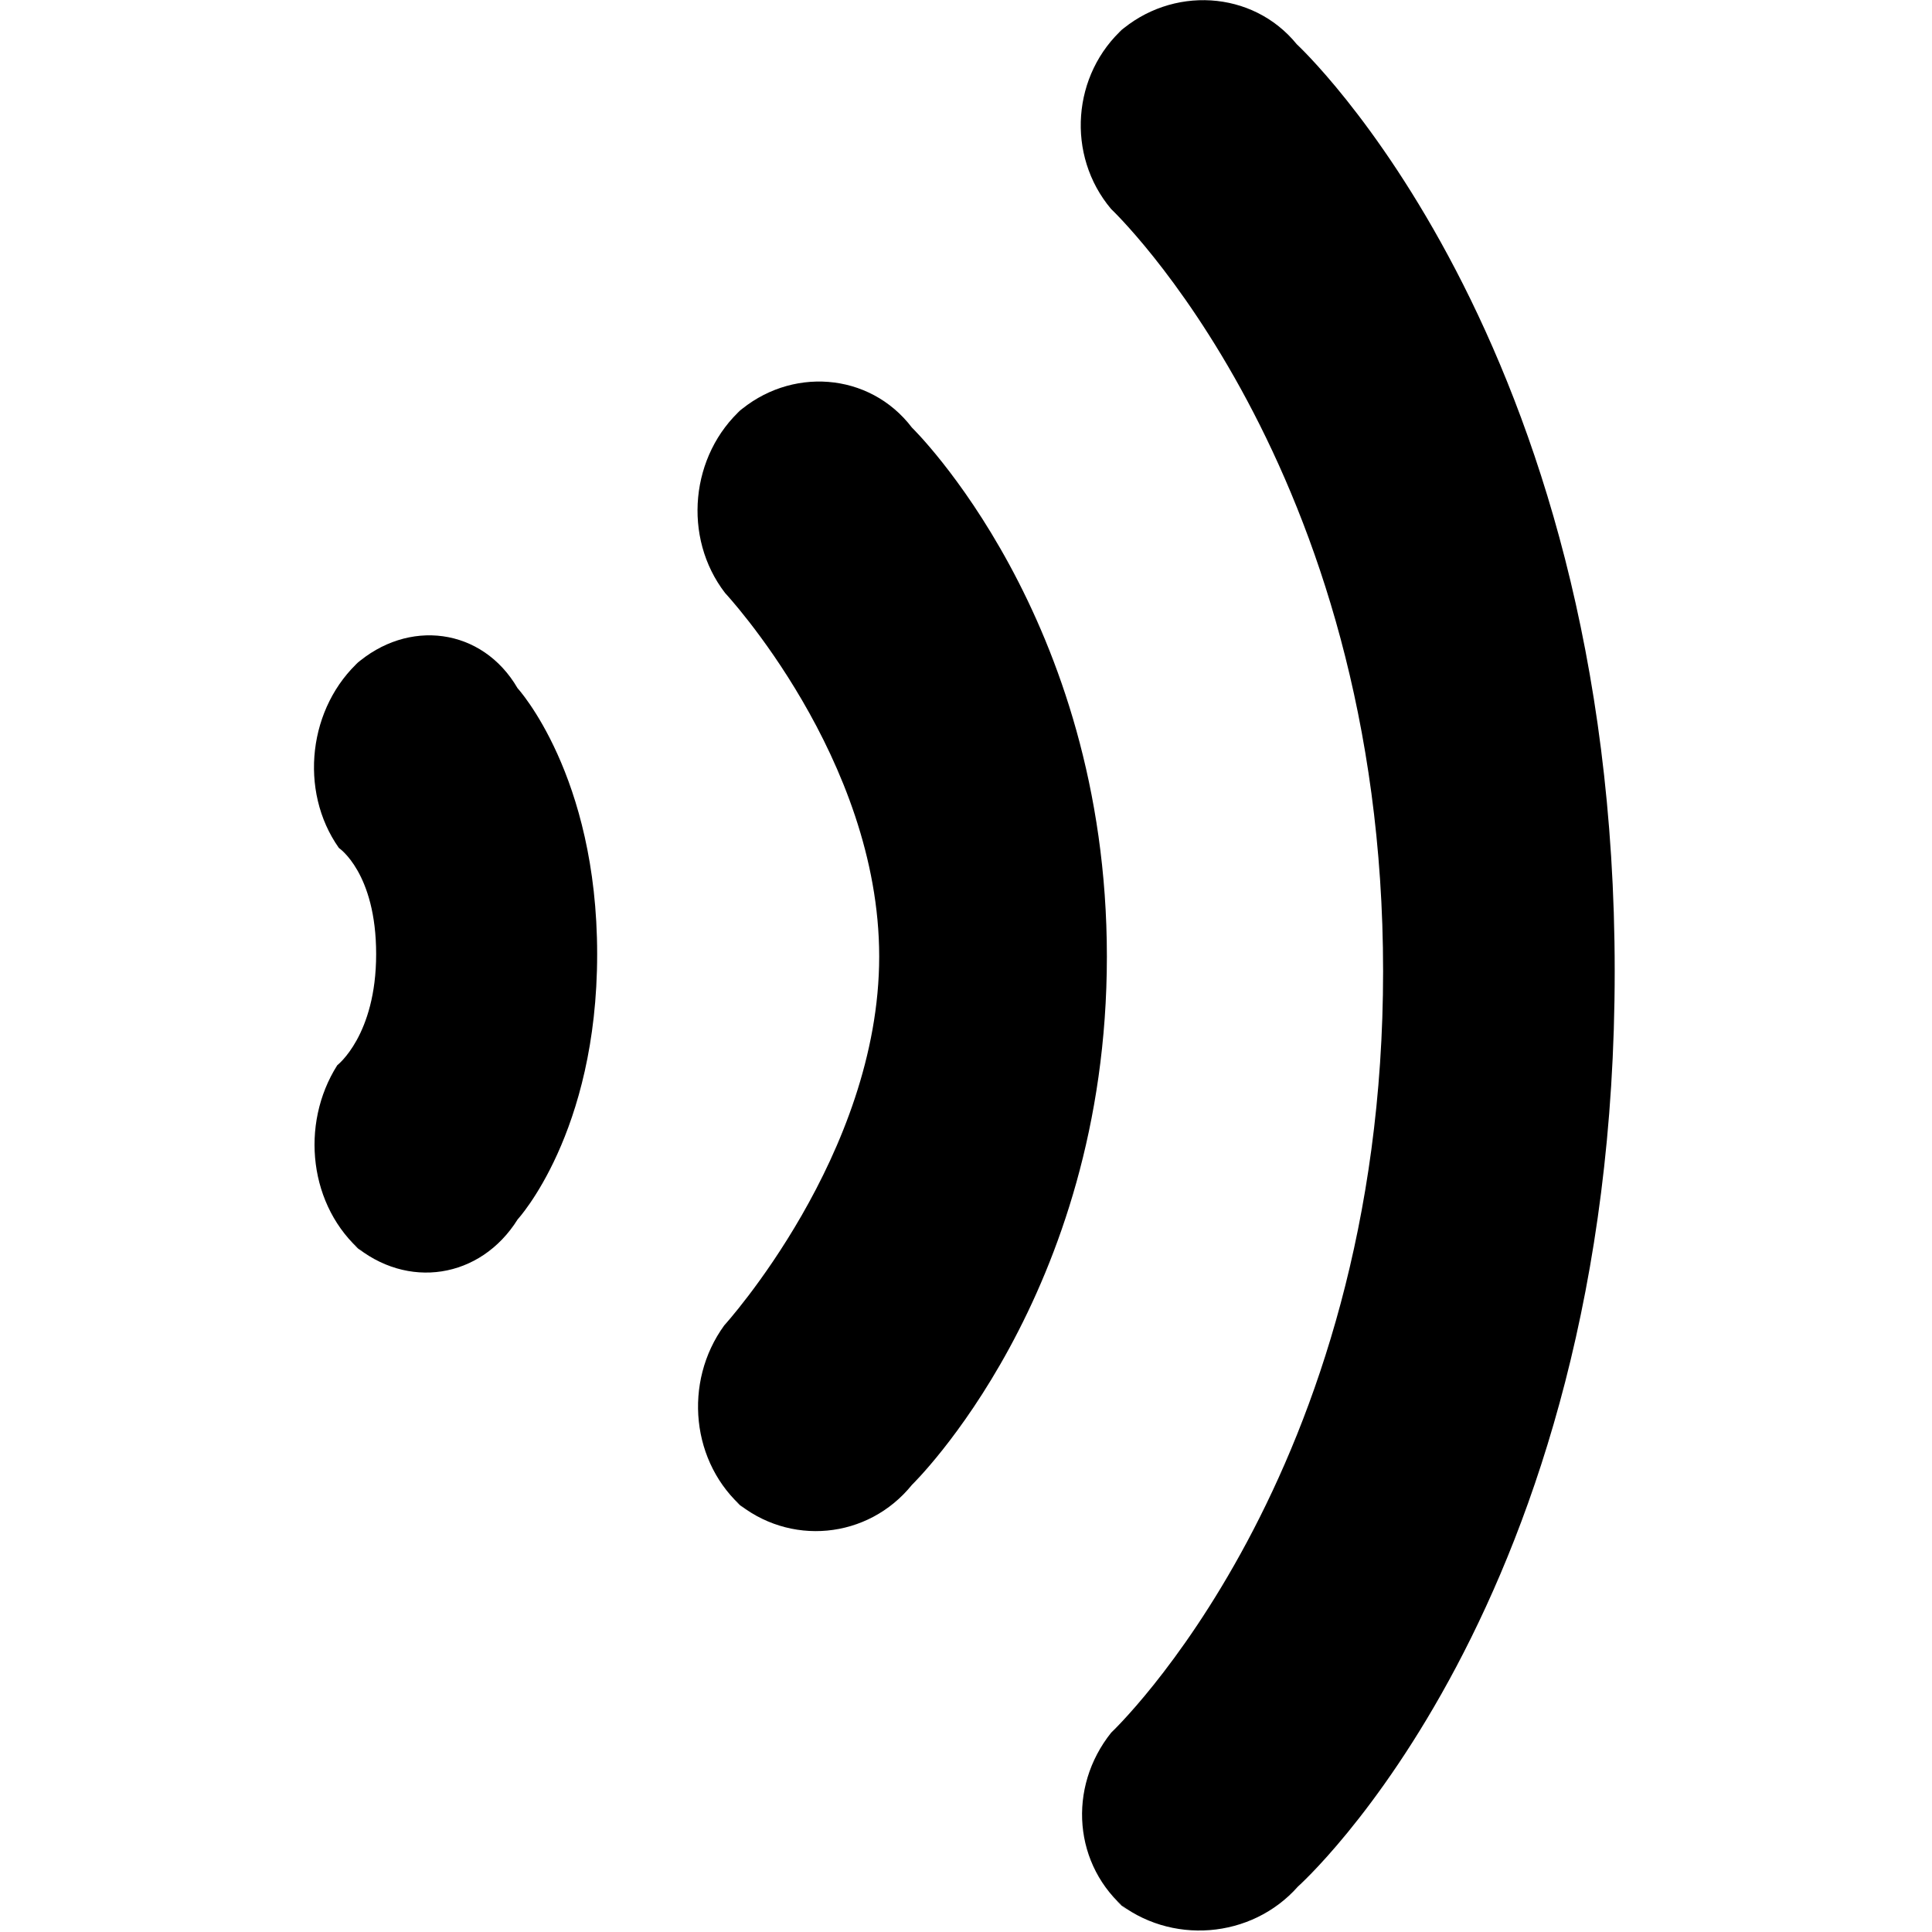 <?xml version="1.0" standalone="no"?><!DOCTYPE svg PUBLIC "-//W3C//DTD SVG 1.1//EN" "http://www.w3.org/Graphics/SVG/1.1/DTD/svg11.dtd"><svg t="1483160249926" class="icon" style="" viewBox="0 0 1024 1024" version="1.1" xmlns="http://www.w3.org/2000/svg" p-id="907" xmlns:xlink="http://www.w3.org/1999/xlink" width="200" height="200"><defs><style type="text/css"></style></defs><path d="M733.07 514.789C733.071 246.688 588.909 110.771 588.909 110.771 564.951 82.333 568.116 39.243 595.921 14.577L593.053 17.122C620.883-7.566 663.856-5.383 687.32 23.455 687.32 23.455 855.826 178.753 855.826 514.789 855.826 850.825 687.966 999.875 687.966 999.875 663.377 1027.732 620.115 1031.123 591.405 1007.504L597.569 1012.575C568.828 988.931 565.689 947.413 588.968 918.318 588.968 918.318 733.07 782.889 733.07 514.789Z" p-id="908"></path><path d="M465.991 506.978C465.991 401.844 384.323 314.318 384.323 314.318 361.629 284.901 365.819 241.018 393.623 216.352L390.755 218.897C418.585 194.209 460.81 197.058 483.335 226.623 483.335 226.623 586.671 327.041 586.671 506.978 586.671 686.915 483.384 786.961 483.384 786.961 460.057 815.885 418.189 819.838 389.823 795.75L394.555 799.768C366.21 775.698 362.01 732.561 383.853 702.5 383.853 702.5 465.991 612.112 465.991 506.978Z" p-id="909"></path><path d="M199.366 505.692C199.366 462.608 179.624 449.442 179.624 449.442 158.19 419.101 163.4 374.469 191.204 349.803L188.336 352.348C216.166 327.66 255.604 332.585 274.316 364.755 274.316 364.755 316.506 410.663 316.506 505.692 316.506 600.721 274.373 646.29 274.373 646.29 254.686 677.781 215.77 683.815 187.404 659.727L192.136 663.745C163.791 639.675 158.859 595.995 178.764 564.583 178.764 564.583 199.366 548.776 199.366 505.692Z" p-id="910"></path></svg>